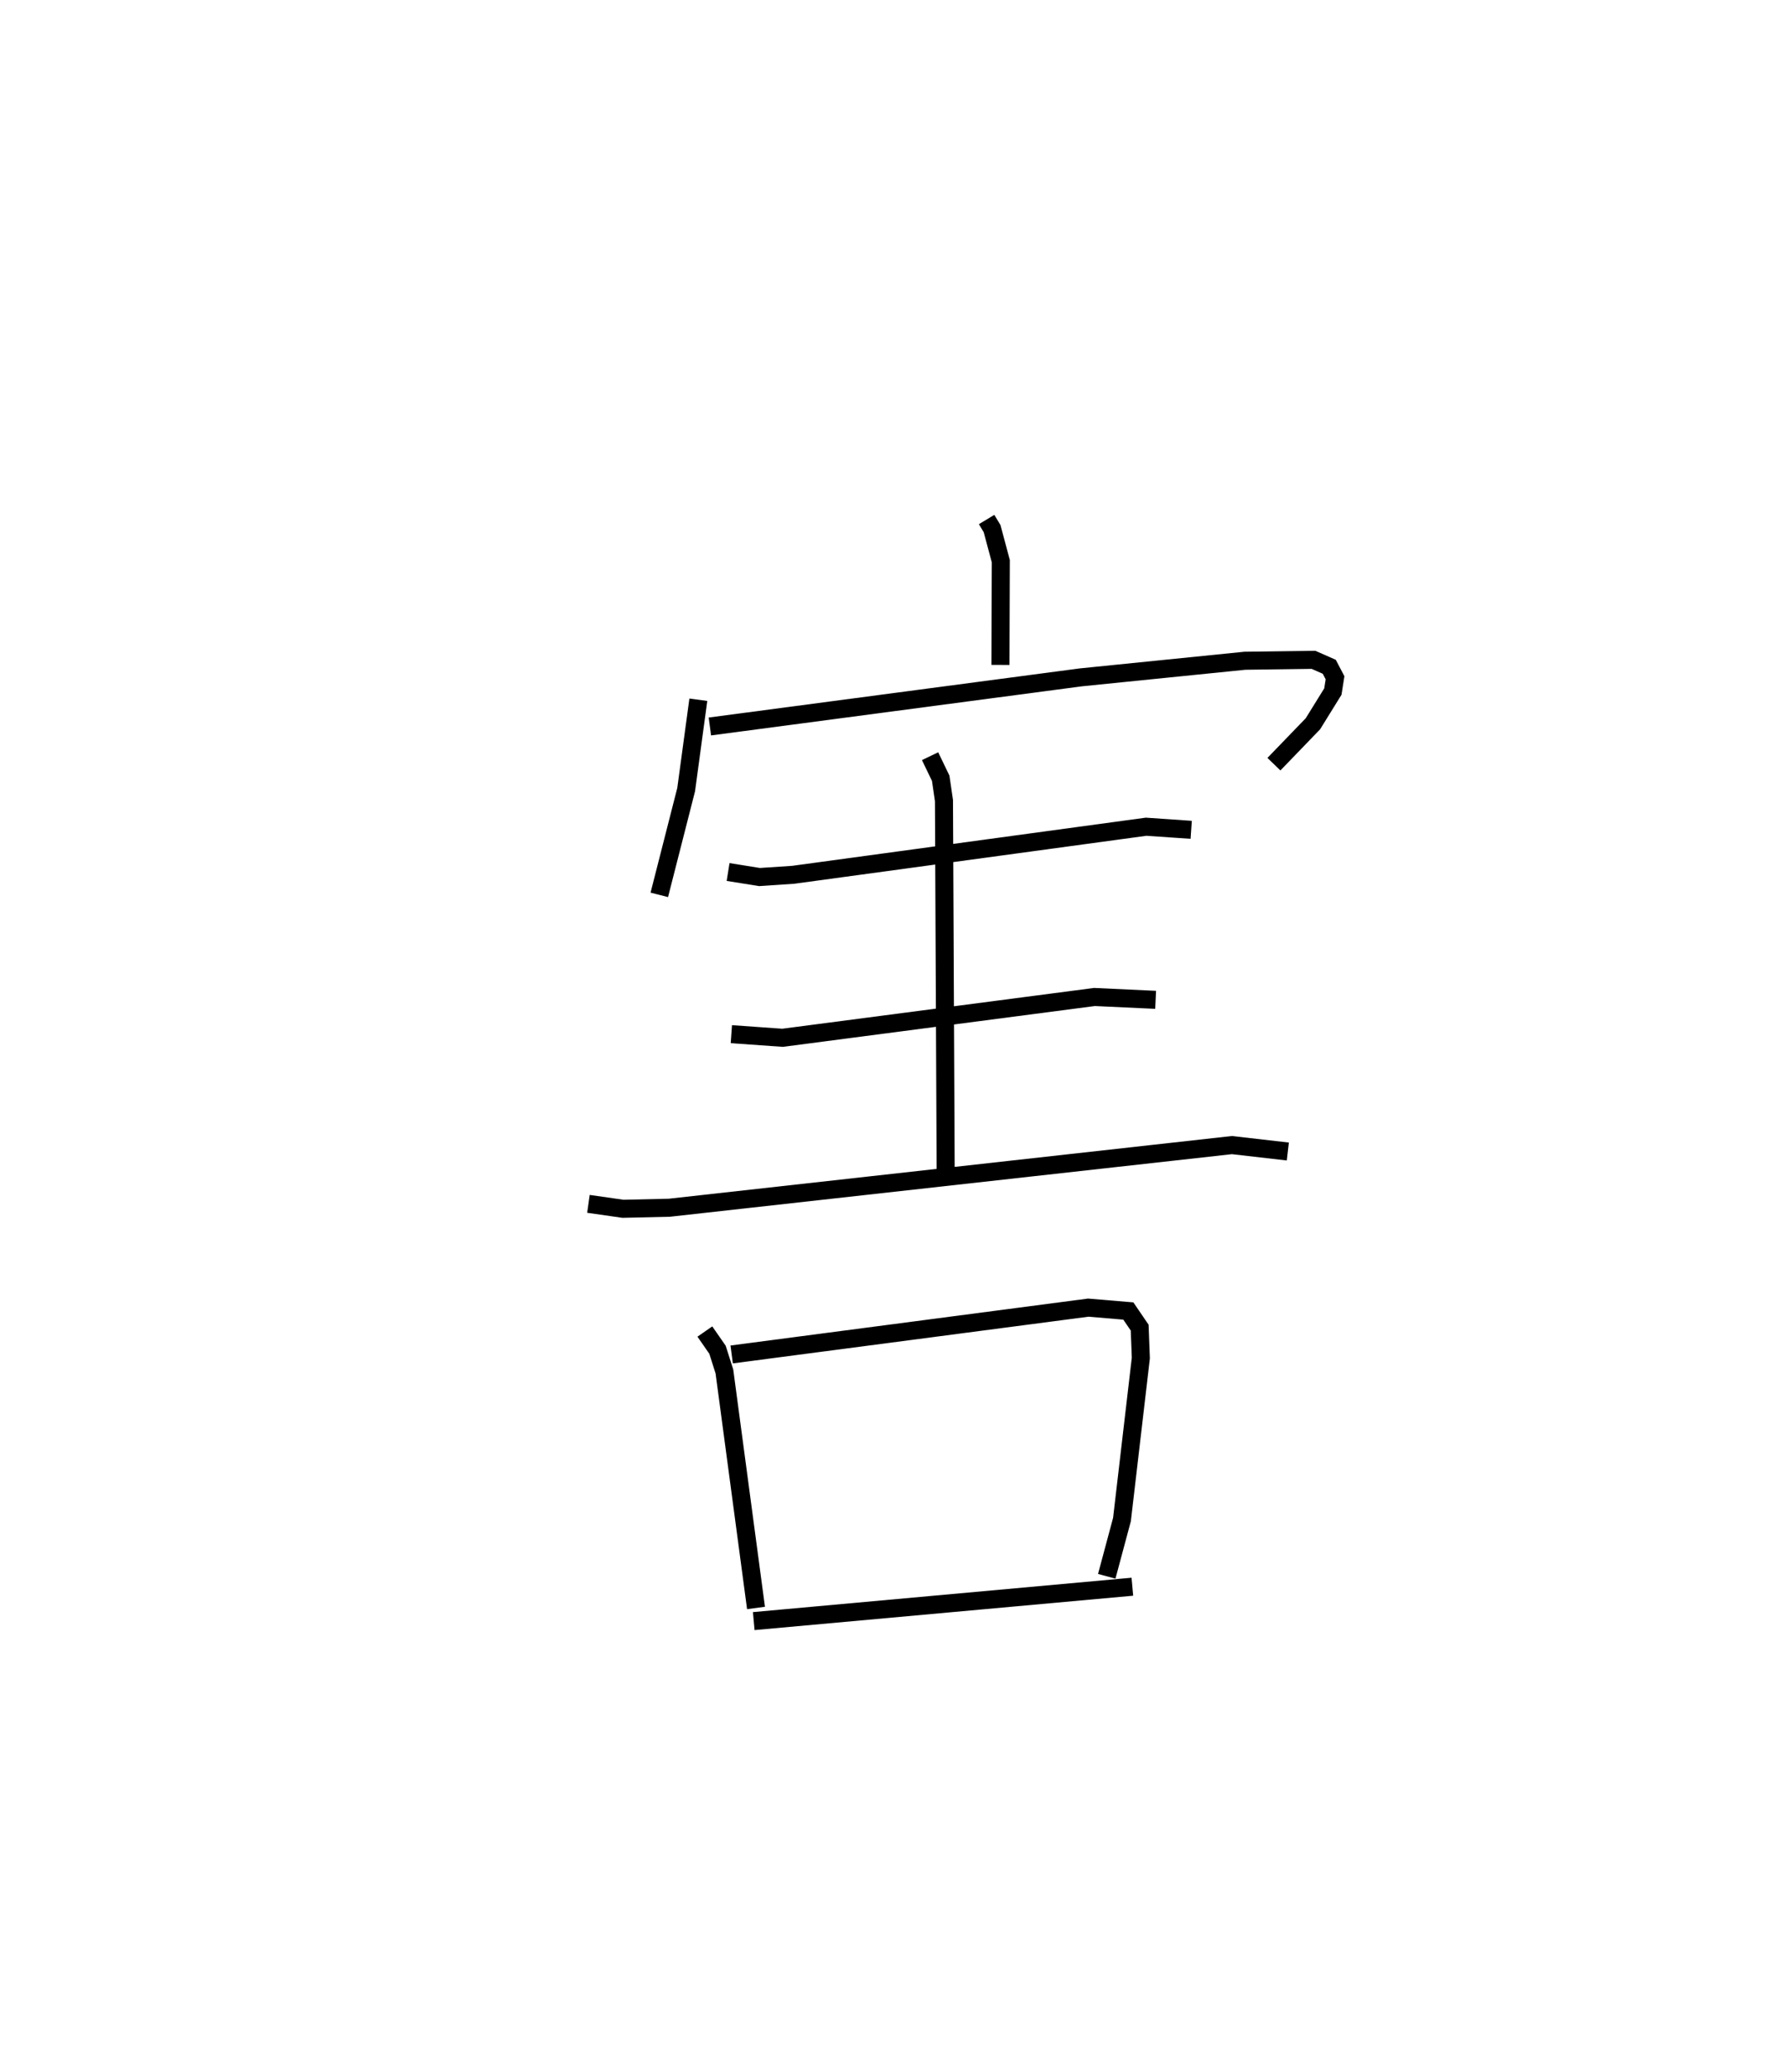 <?xml version="1.0" encoding="utf-8" ?>
<svg baseProfile="full" height="114.863" version="1.1" width="99.014" xmlns="http://www.w3.org/2000/svg" xmlns:ev="http://www.w3.org/2001/xml-events" xmlns:xlink="http://www.w3.org/1999/xlink"><defs /><rect fill="white" height="114.863" width="99.014" x="0" y="0" /><path d="M25,25 m0.0,0.0 m29.696,3.799 l0.304,0.503 0.484,1.807 l-0.02,5.749 m-16.749,1.931 l-0.675,4.982 -1.489,5.834 m2.804,-9.334 l20.567,-2.723 9.096,-0.921 l3.801,-0.051 0.874,0.386 l0.32,0.609 -0.12,0.764 l-1.106,1.786 -2.162,2.24 m-30.26,5.977 l1.741,0.279 1.866,-0.124 l19.566,-2.665 2.501,0.172 m-14.476,-4.082 l0.589,1.223 0.181,1.238 l0.095,20.85 m-11.882,-7.902 l2.839,0.201 17.292,-2.262 l3.39,0.158 m-31.444,11.309 l1.914,0.274 2.575,-0.059 l31.185,-3.472 3.099,0.356 m-32.319,9.979 l0.701,1.01 0.383,1.206 l1.752,13.108 m-1.349,-14.054 l19.767,-2.595 2.223,0.187 l0.629,0.922 0.064,1.685 l-1.046,8.952 -0.844,3.146 m-19.57,2.484 l20.99,-1.906 " fill="none" stroke="black" stroke-width="1" /></svg>